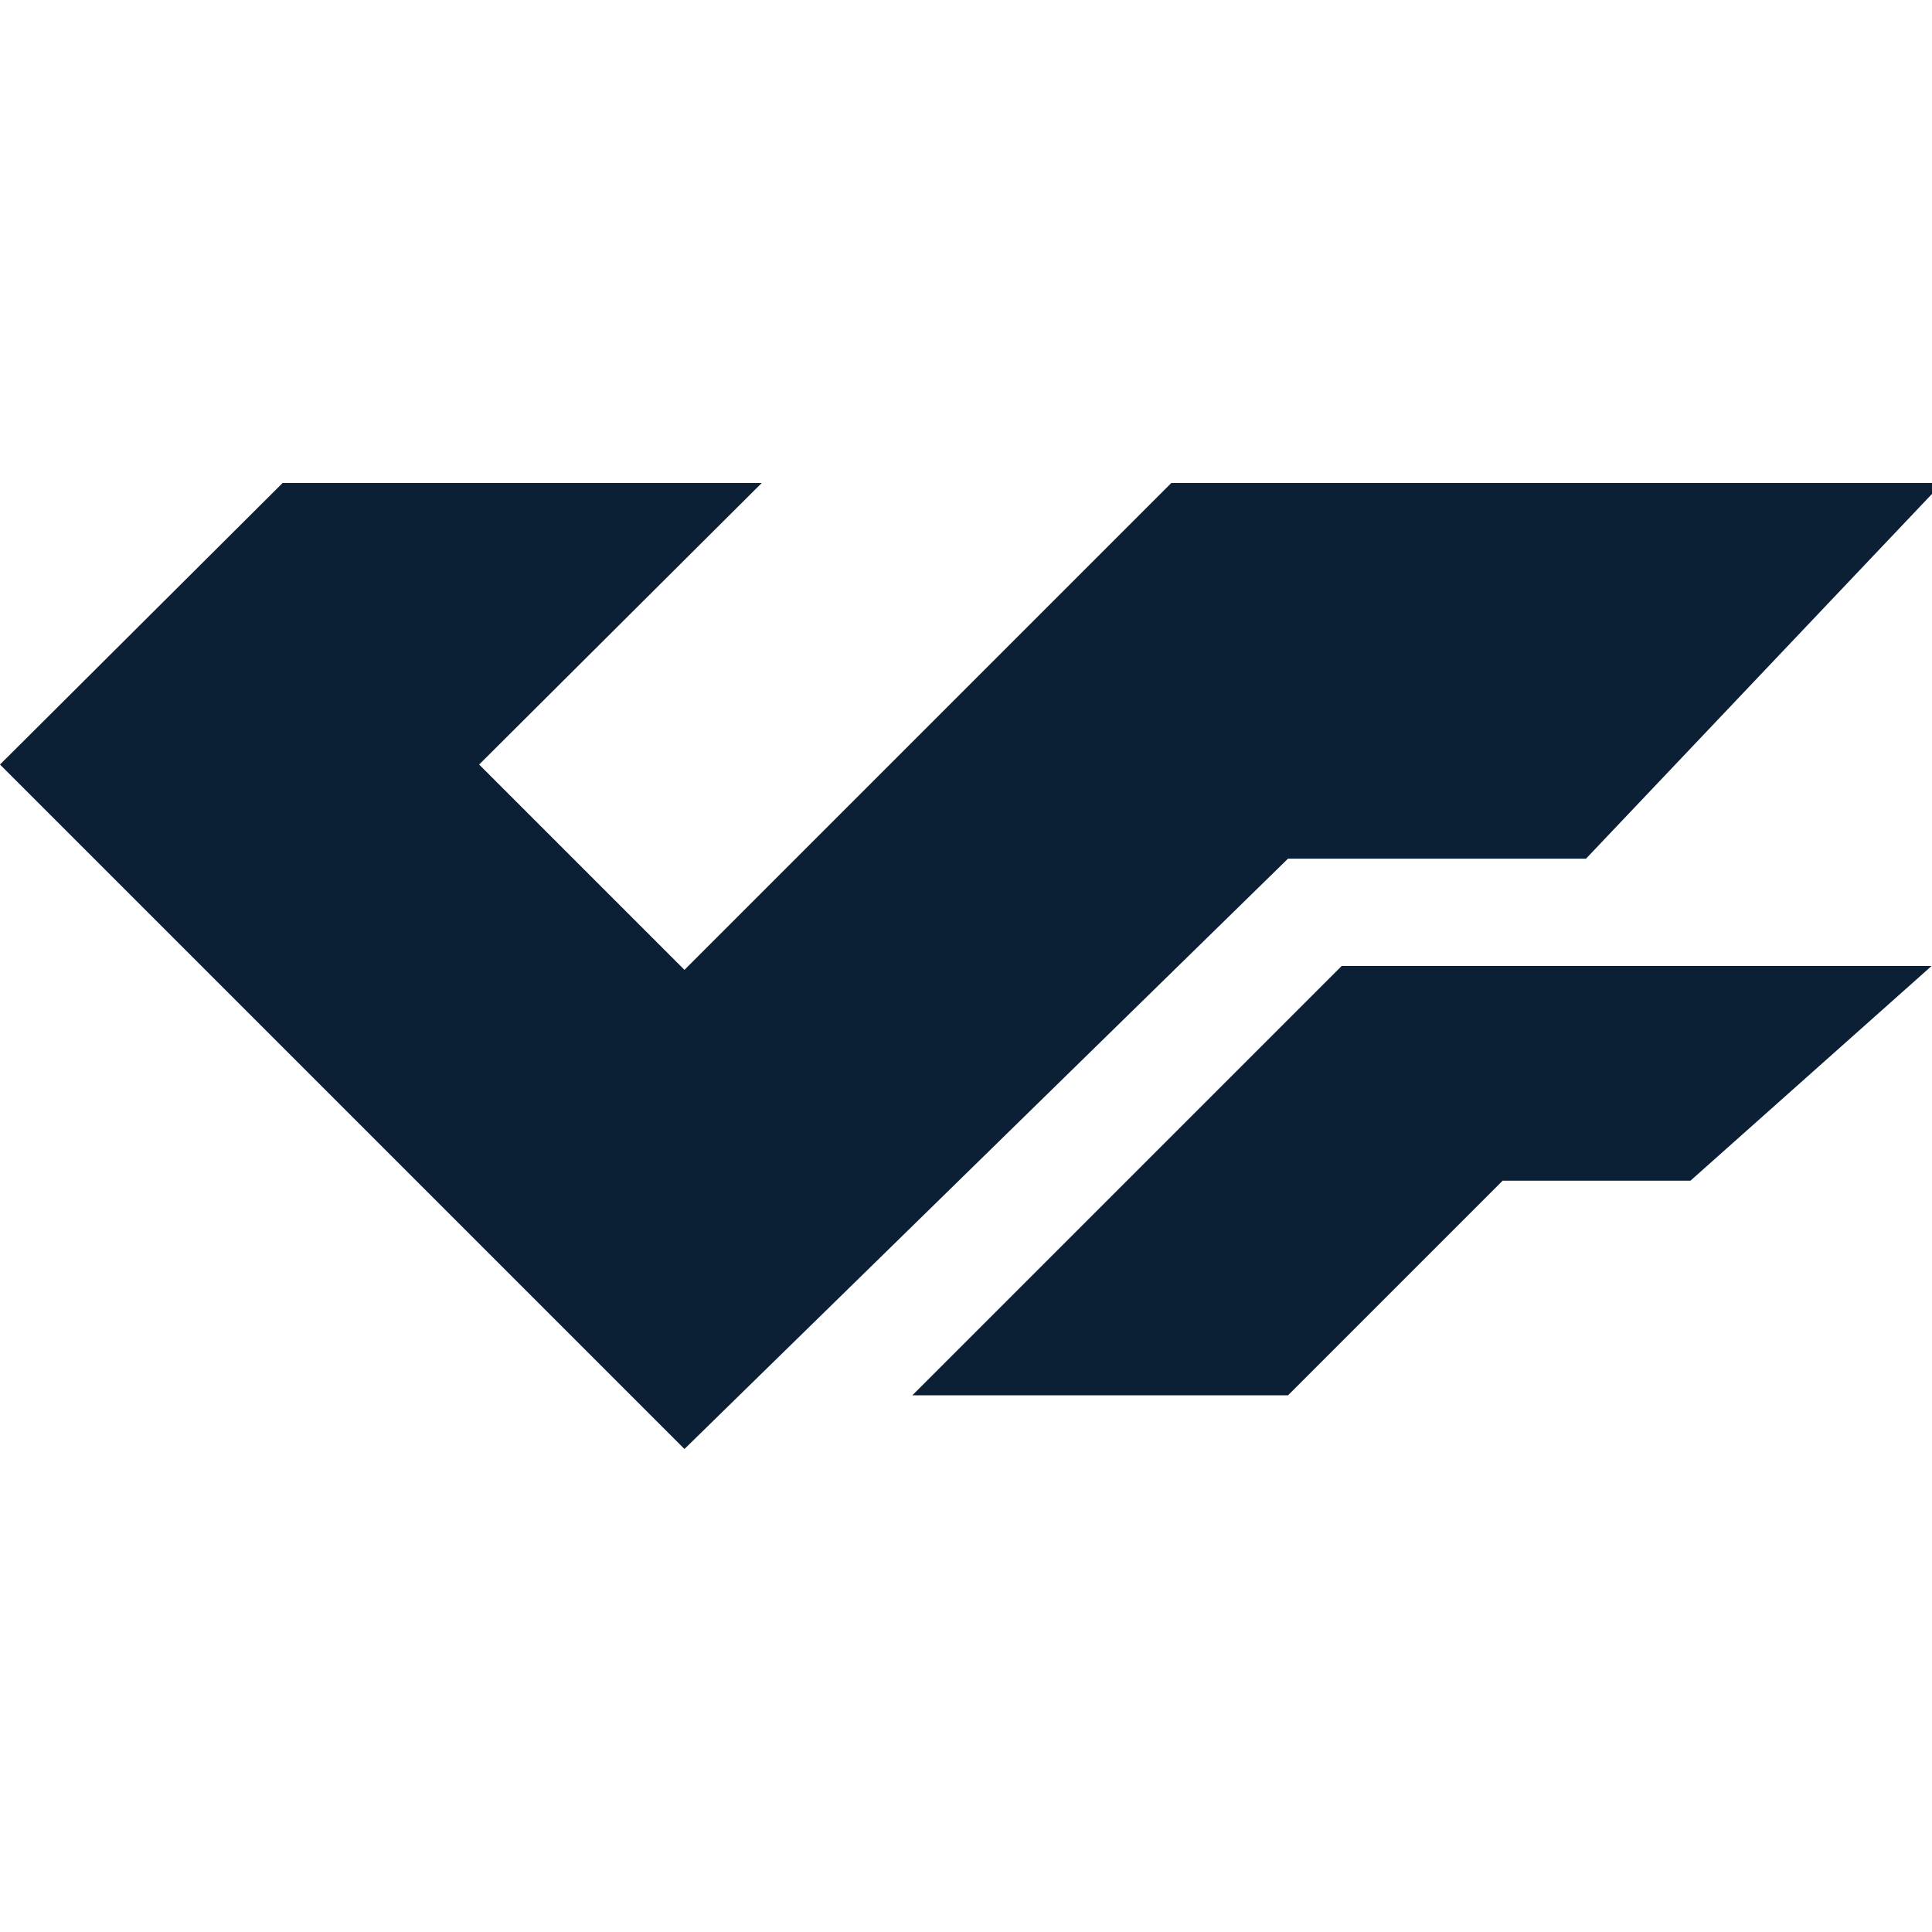 <svg xmlns="http://www.w3.org/2000/svg" width="36" height="36" version="1" viewBox="0 0 36 36"><path fill="#0B1F35" d="M21.826 9l-9.072 9.072-3.826-3.826L14.194 9H5.266L0 14.246 12.754 27 24 16h5.553l6.64-7h-5.439z"/><path fill="#0B1F35" d="M17 26h7l4-4h3.5l4.492-4H25z"/></svg>